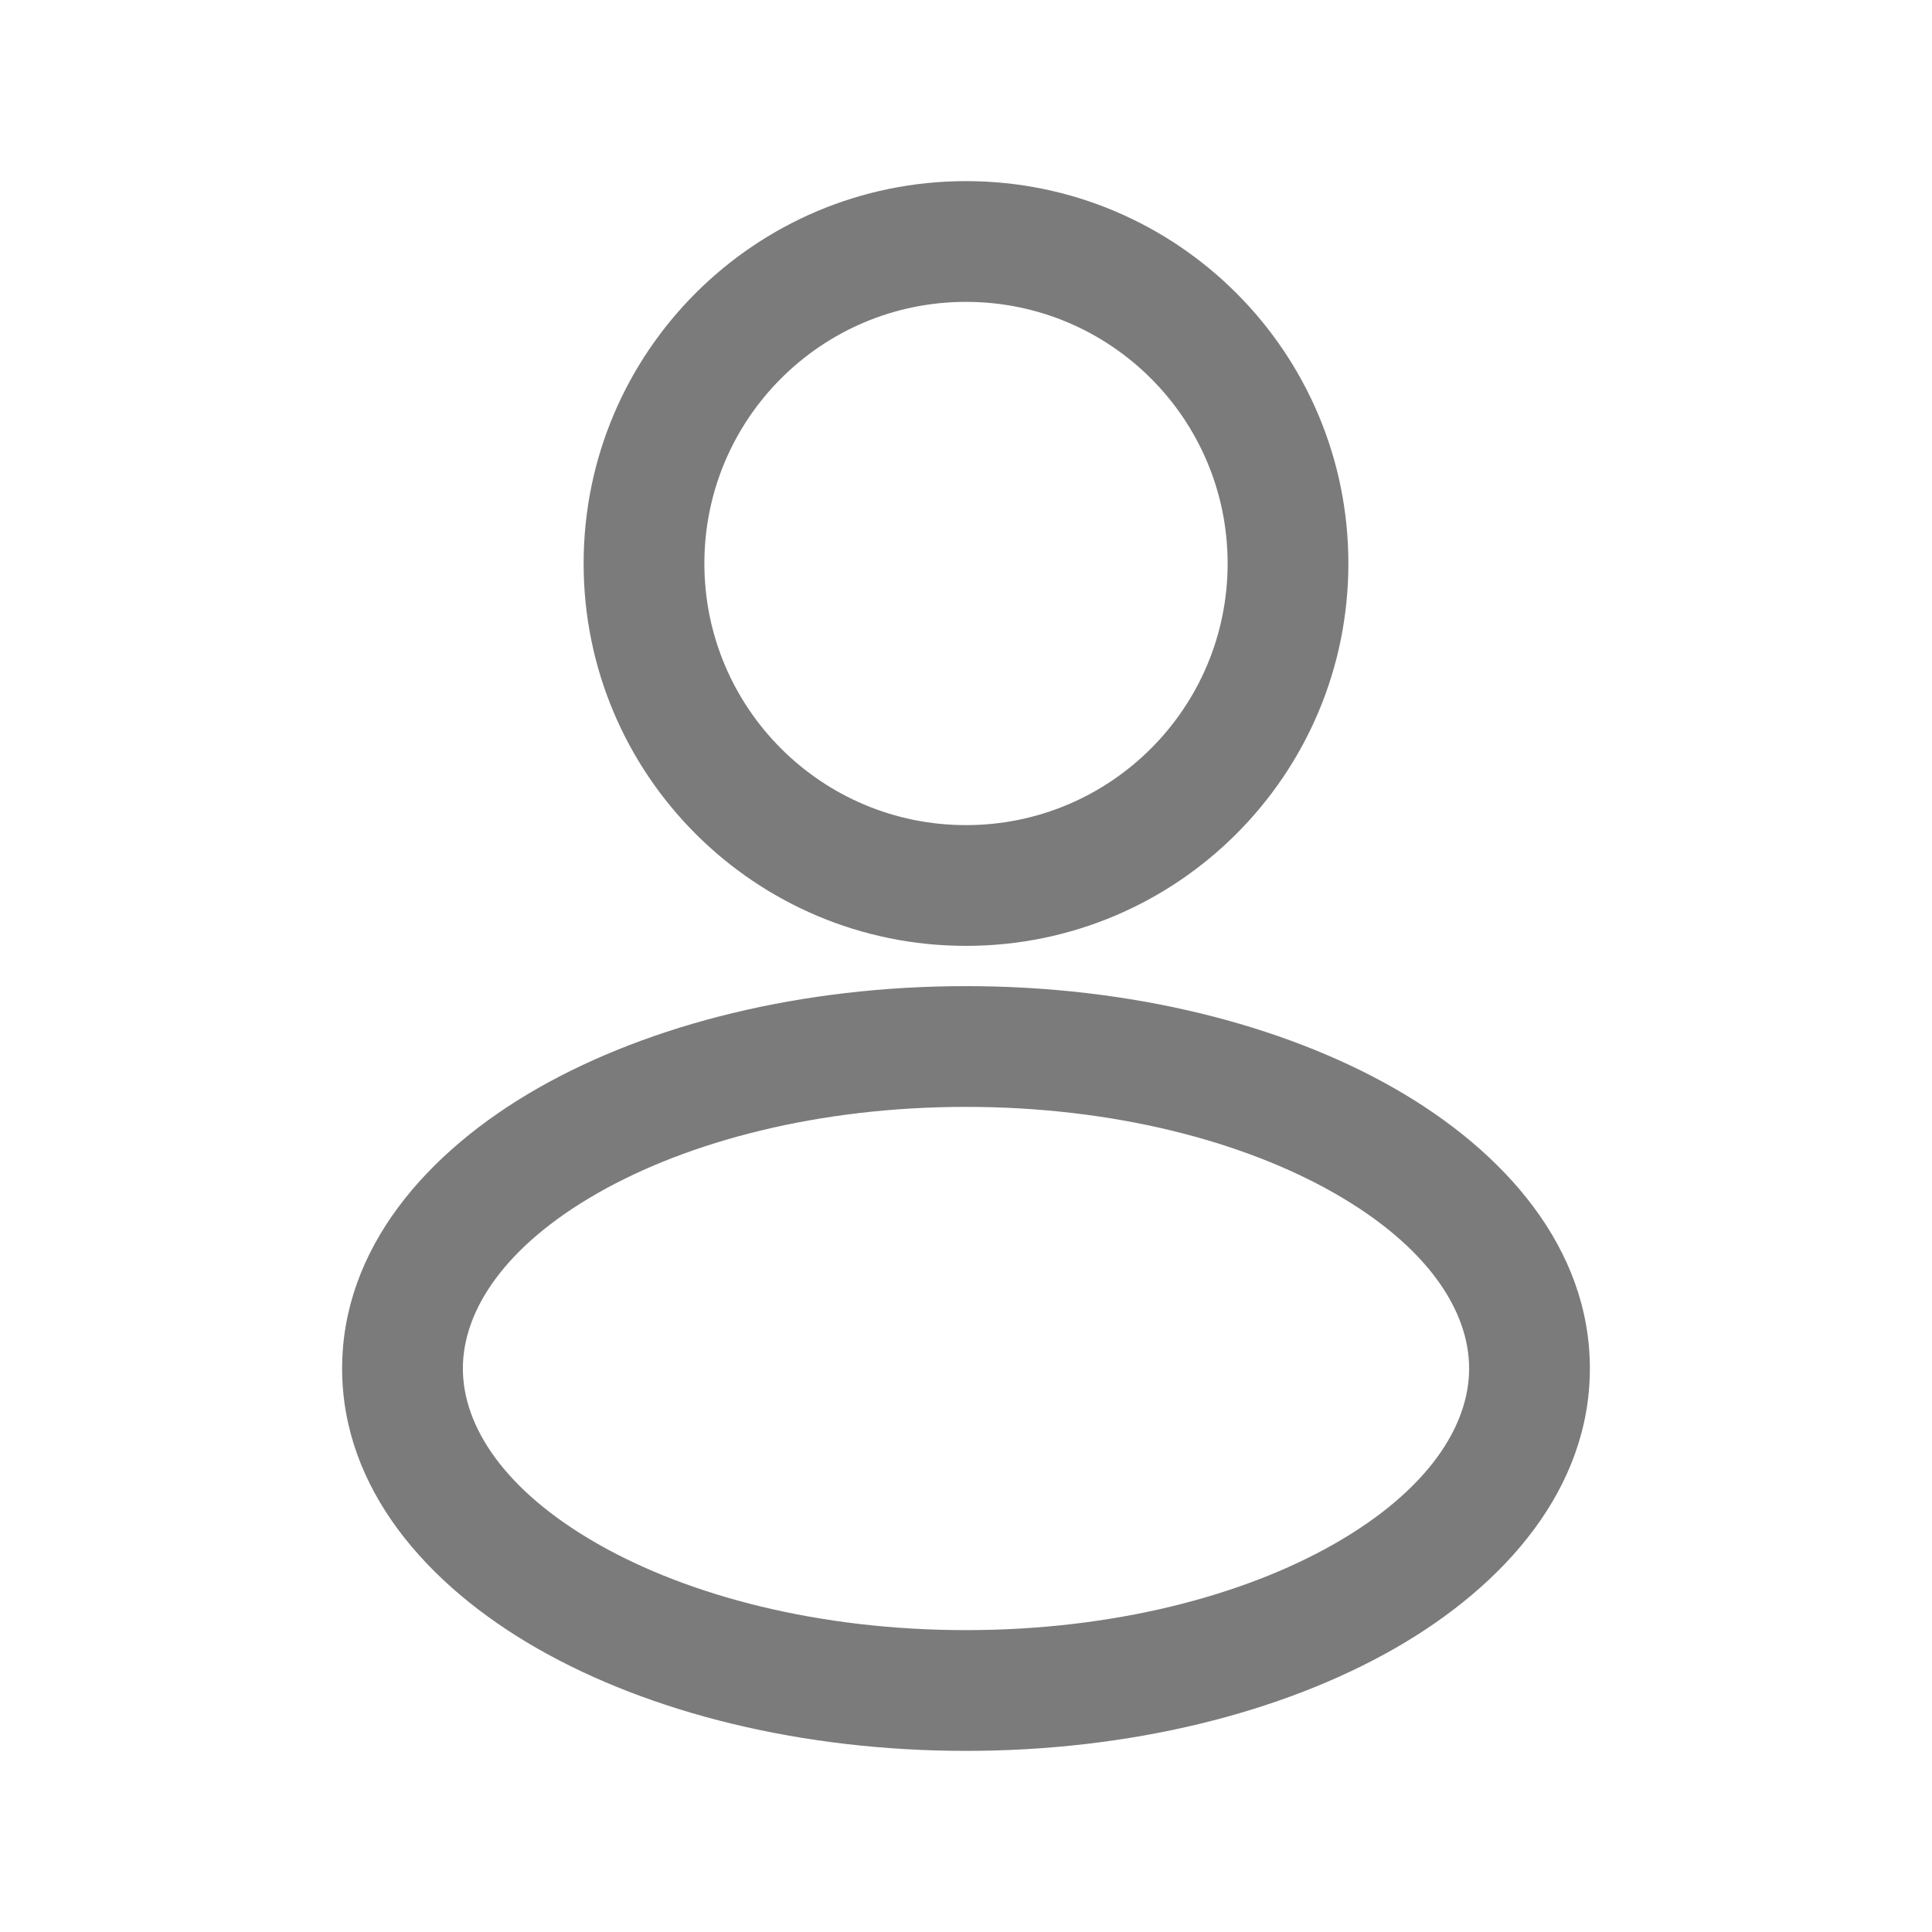 <svg width="24" height="24" viewBox="0 0 24 24" fill="none" xmlns="http://www.w3.org/2000/svg">
<path d="M15.25 7C15.25 8.795 13.795 10.25 12 10.25V11.75C14.623 11.75 16.75 9.623 16.75 7H15.25ZM12 3.75C13.795 3.75 15.25 5.205 15.25 7H16.75C16.75 4.377 14.623 2.25 12 2.25V3.75ZM8.75 7C8.75 5.205 10.205 3.75 12 3.75V2.25C9.377 2.25 7.25 4.377 7.25 7H8.75ZM12 10.25C10.205 10.25 8.75 8.795 8.75 7H7.25C7.25 9.623 9.377 11.75 12 11.75V10.25ZM18.25 17C18.25 17.719 17.733 18.517 16.578 19.177C15.444 19.825 13.827 20.25 12 20.25V21.75C14.039 21.75 15.922 21.279 17.322 20.48C18.7 19.692 19.75 18.49 19.75 17H18.25ZM12 13.75C13.827 13.75 15.444 14.175 16.578 14.823C17.733 15.483 18.25 16.281 18.25 17H19.75C19.75 15.51 18.7 14.308 17.322 13.52C15.922 12.721 14.039 12.25 12 12.25V13.75ZM5.75 17C5.75 16.281 6.267 15.483 7.422 14.823C8.556 14.175 10.173 13.75 12 13.75V12.25C9.961 12.25 8.078 12.721 6.678 13.52C5.3 14.308 4.25 15.51 4.25 17H5.75ZM12 20.25C10.173 20.25 8.556 19.825 7.422 19.177C6.267 18.517 5.75 17.719 5.75 17H4.25C4.25 18.49 5.3 19.692 6.678 20.48C8.078 21.279 9.961 21.75 12 21.75V20.25Z" fill="#7B7B7B"/>
</svg>
